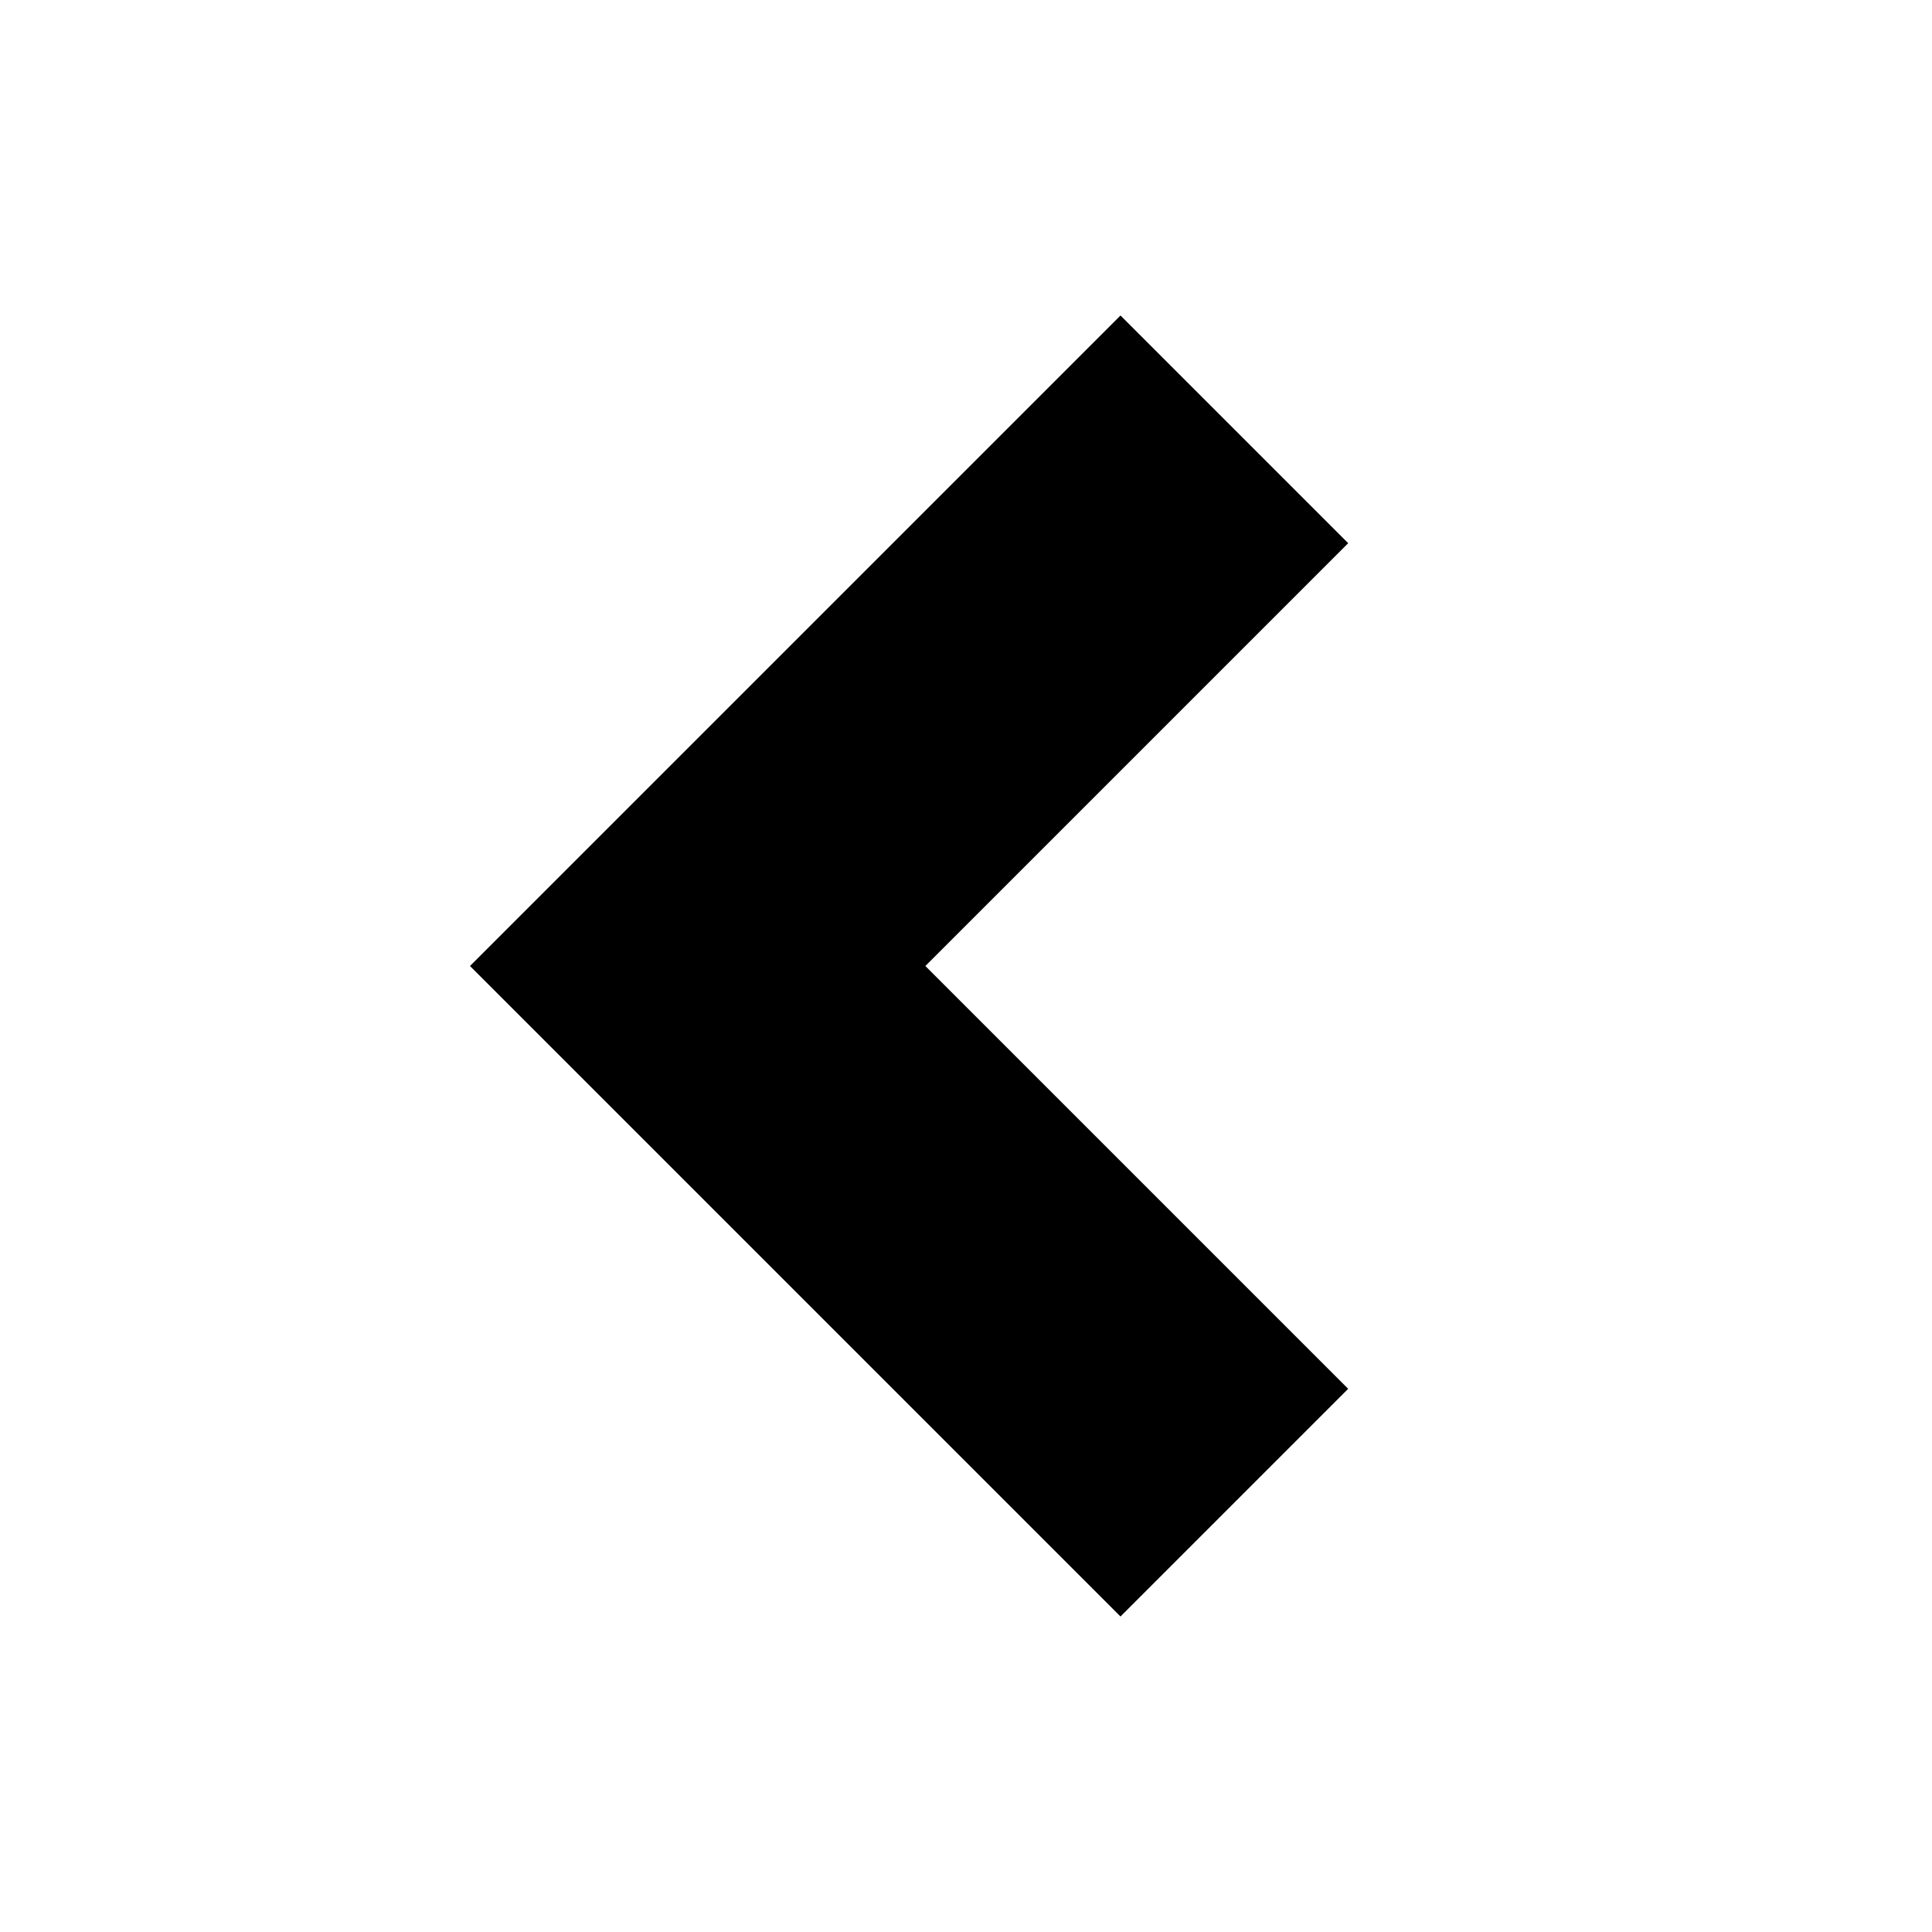 <svg width="18" height="18" viewBox="0 0 18 18" fill="none" xmlns="http://www.w3.org/2000/svg">
<rect x="0" y="0" width="18" height="18" fill="#808080" stroke="none"/>
<rect width="18" height="18" transform="matrix(-1 0 0 1 18 0)" fill="white"/>
<path d="M11.5 4L6.5 9L11.5 14" stroke="currentColor" stroke-width="3"/>
</svg>